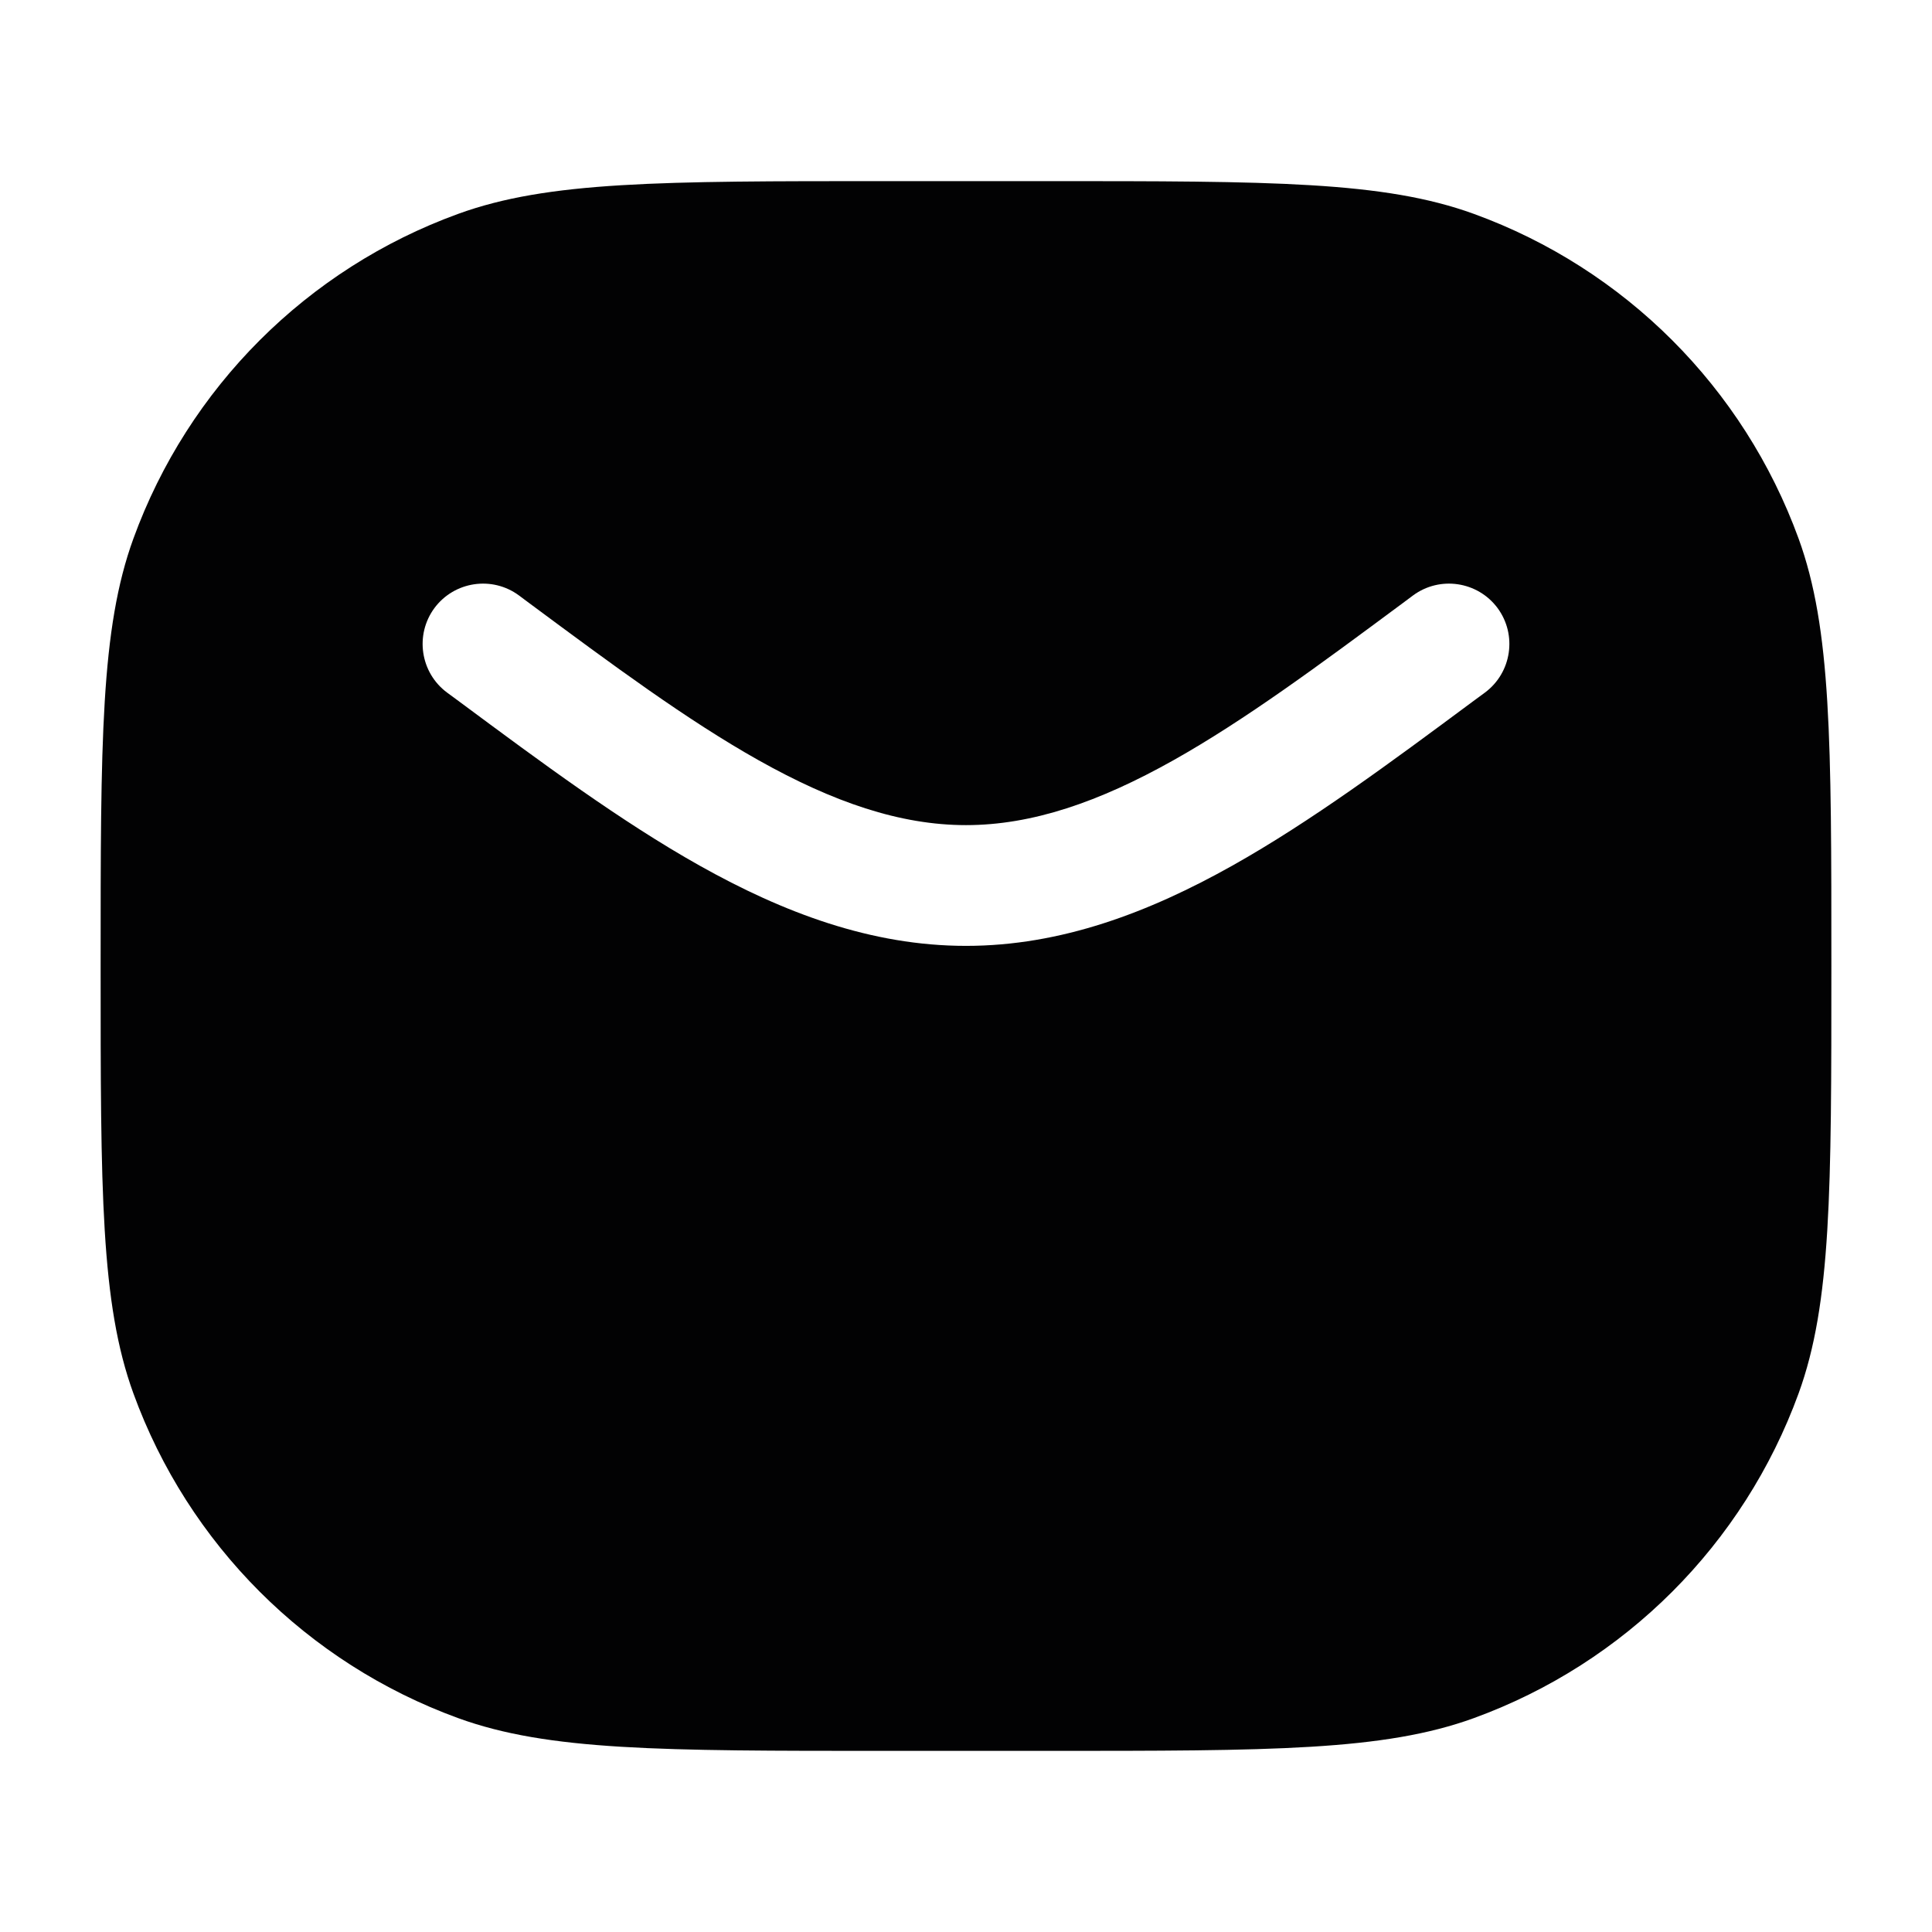<svg width="24" height="24" viewBox="0 0 24 24" fill="none" xmlns="http://www.w3.org/2000/svg">
<path fill-rule="evenodd" clip-rule="evenodd" d="M1.657 6.691C1.25 7.81 1.25 9.207 1.25 12C1.25 14.793 1.25 16.19 1.657 17.309C2.339 19.184 3.816 20.66 5.691 21.343C6.81 21.75 8.207 21.75 11 21.75H13C15.793 21.75 17.19 21.75 18.309 21.343C20.184 20.66 21.66 19.184 22.343 17.309C22.75 16.19 22.75 14.793 22.75 12C22.75 9.207 22.75 7.81 22.343 6.691C21.66 4.816 20.184 3.339 18.309 2.657C17.19 2.25 15.793 2.25 13 2.25H11C8.207 2.25 6.81 2.25 5.691 2.657C3.816 3.339 2.339 4.816 1.657 6.691ZM6.447 7.397C6.114 7.151 5.644 7.221 5.397 7.553C5.151 7.886 5.221 8.356 5.553 8.603L5.716 8.723C6.724 9.471 7.713 10.204 8.691 10.753C9.73 11.336 10.821 11.75 12 11.75C13.179 11.75 14.27 11.336 15.309 10.753C16.287 10.204 17.276 9.471 18.284 8.723L18.447 8.603C18.779 8.356 18.849 7.886 18.603 7.553C18.356 7.221 17.886 7.151 17.553 7.397L17.423 7.494C16.386 8.263 15.467 8.944 14.575 9.445C13.652 9.963 12.821 10.25 12 10.25C11.179 10.25 10.348 9.963 9.425 9.445C8.533 8.944 7.614 8.263 6.577 7.494L6.447 7.397Z" fill="#020203"/>
</svg>
